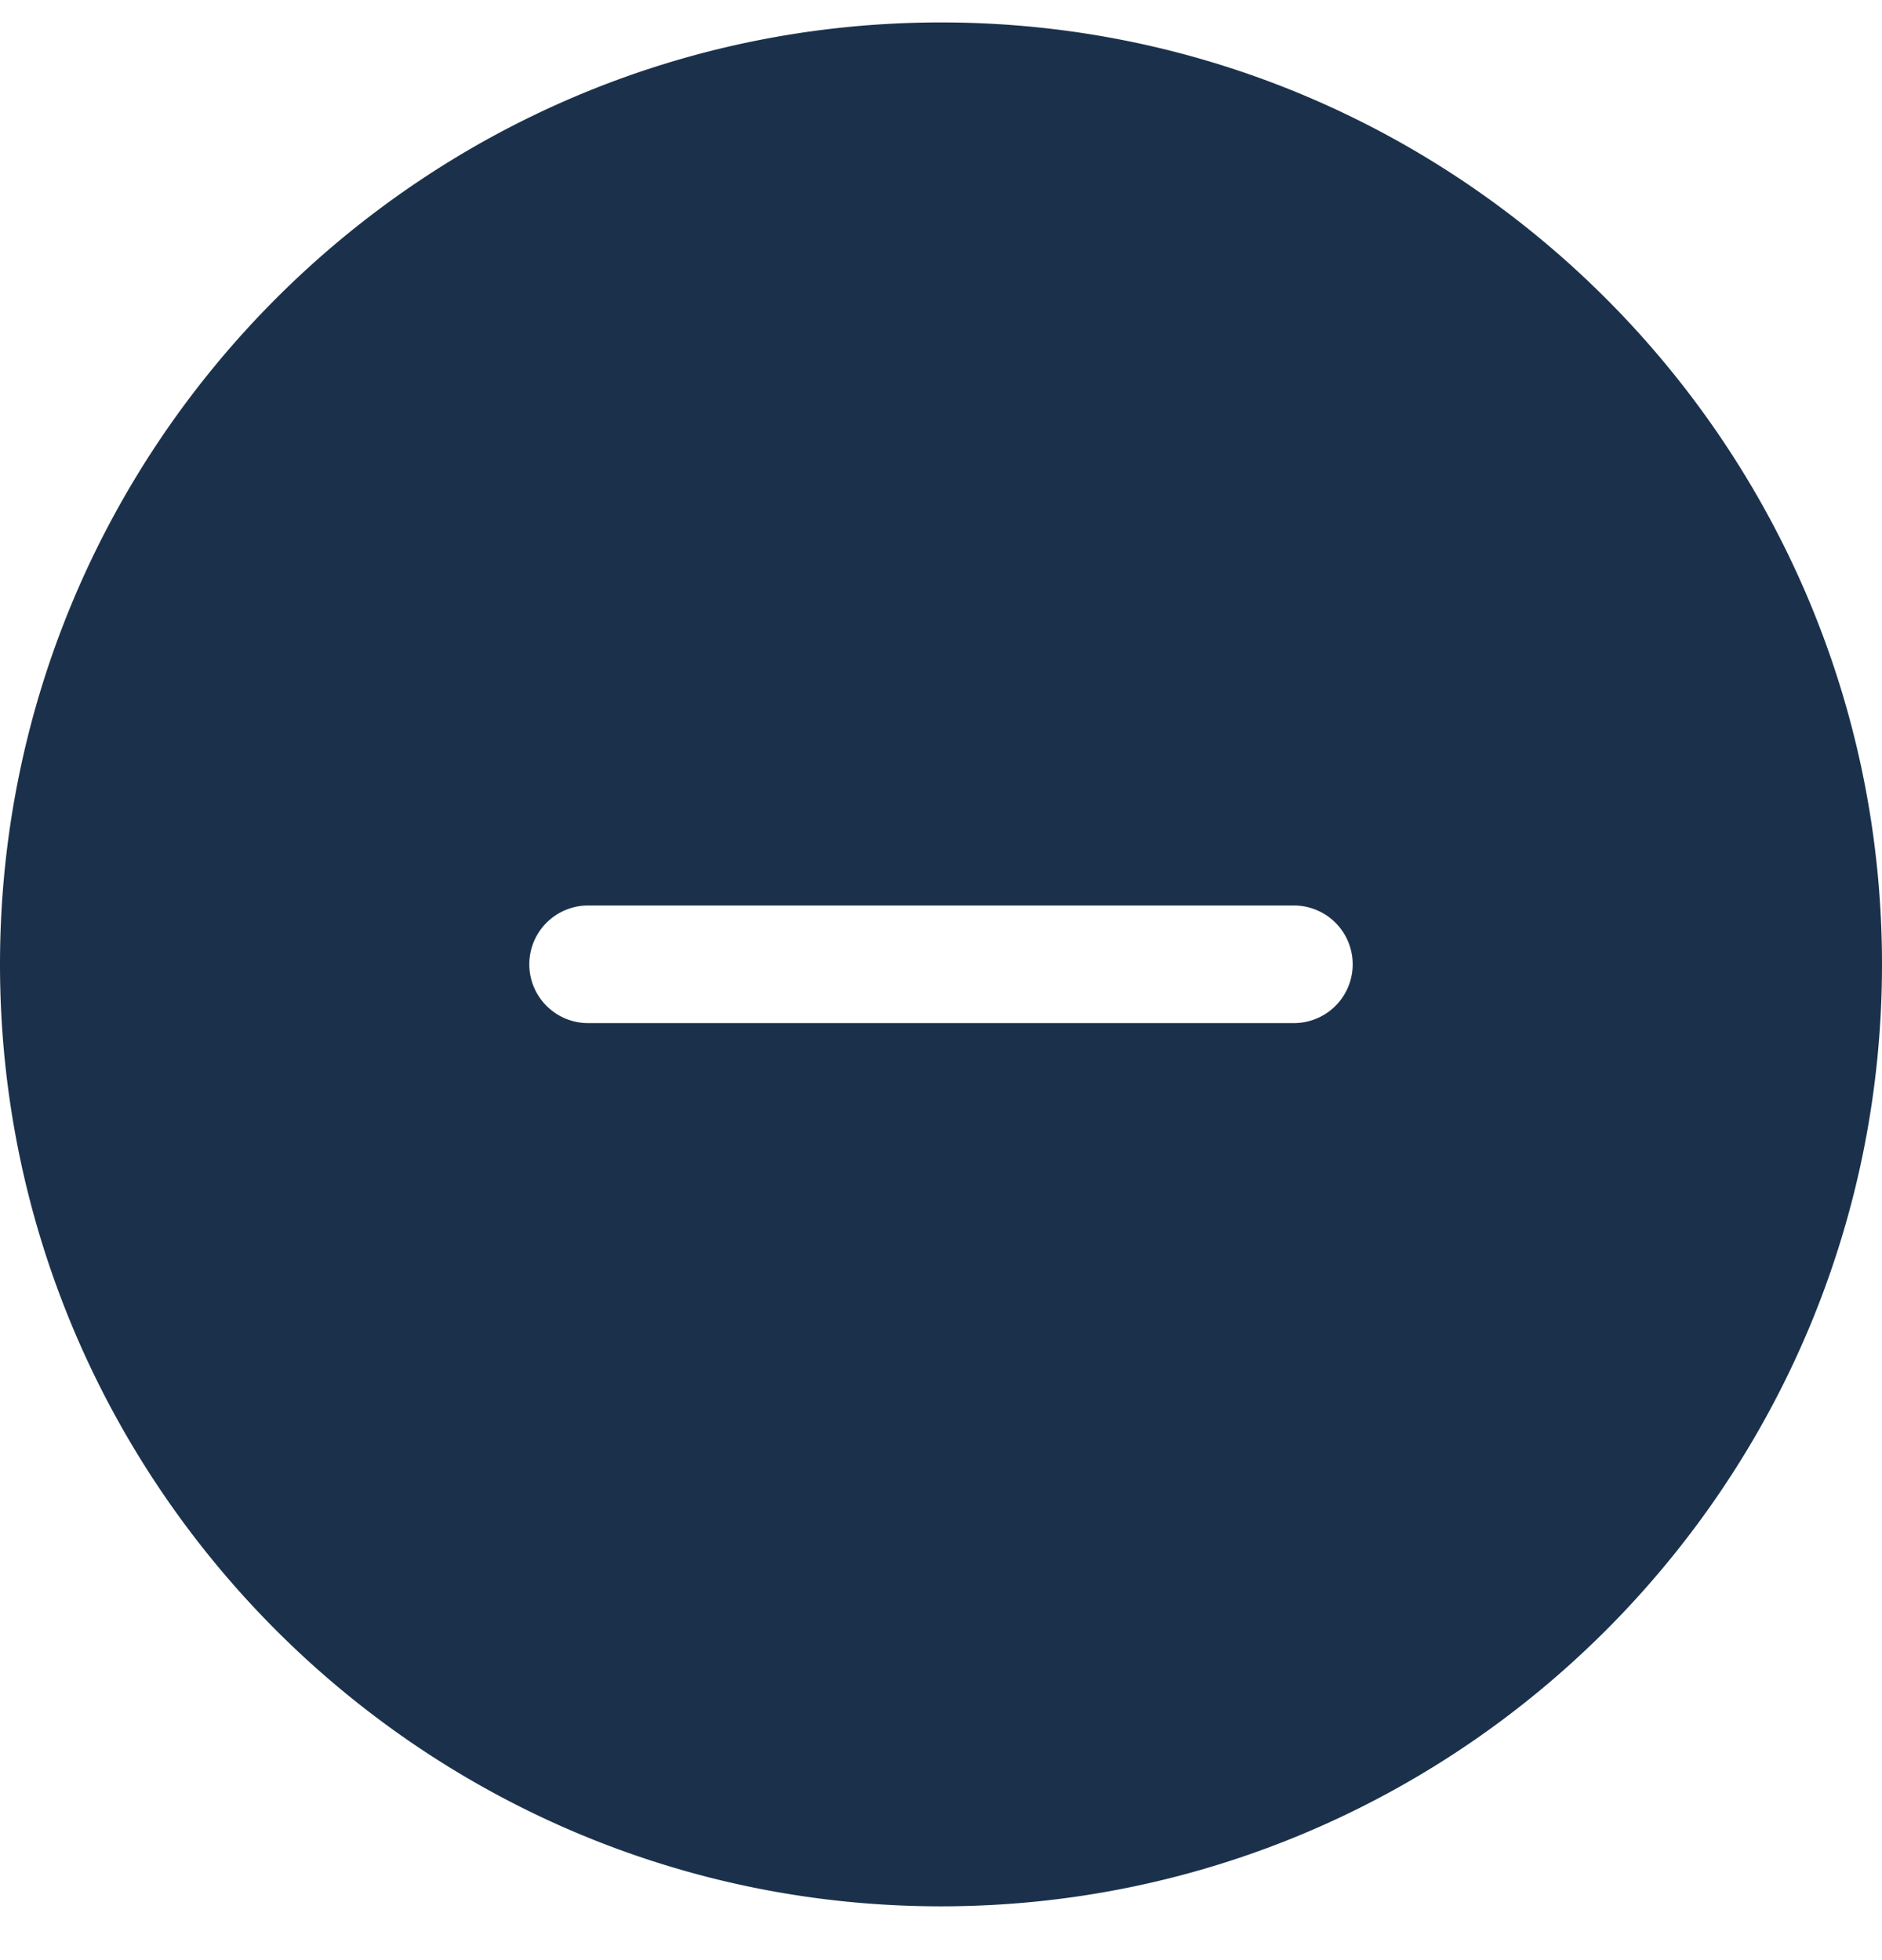 <svg width="24" height="25" fill="none" xmlns="http://www.w3.org/2000/svg"><path fill-rule="evenodd" clip-rule="evenodd" d="M12 24.314c-6.617 0-12-5.39-12-12.014C0 5.675 5.383.286 12 .286S24 5.676 24 12.3c0 6.625-5.383 12.014-12 12.014zM6.75 12.299c0 .414.336.75.75.75h9a.75.75 0 000-1.5h-9a.75.75 0 00-.75.75z" fill="#1B314B"/></svg>